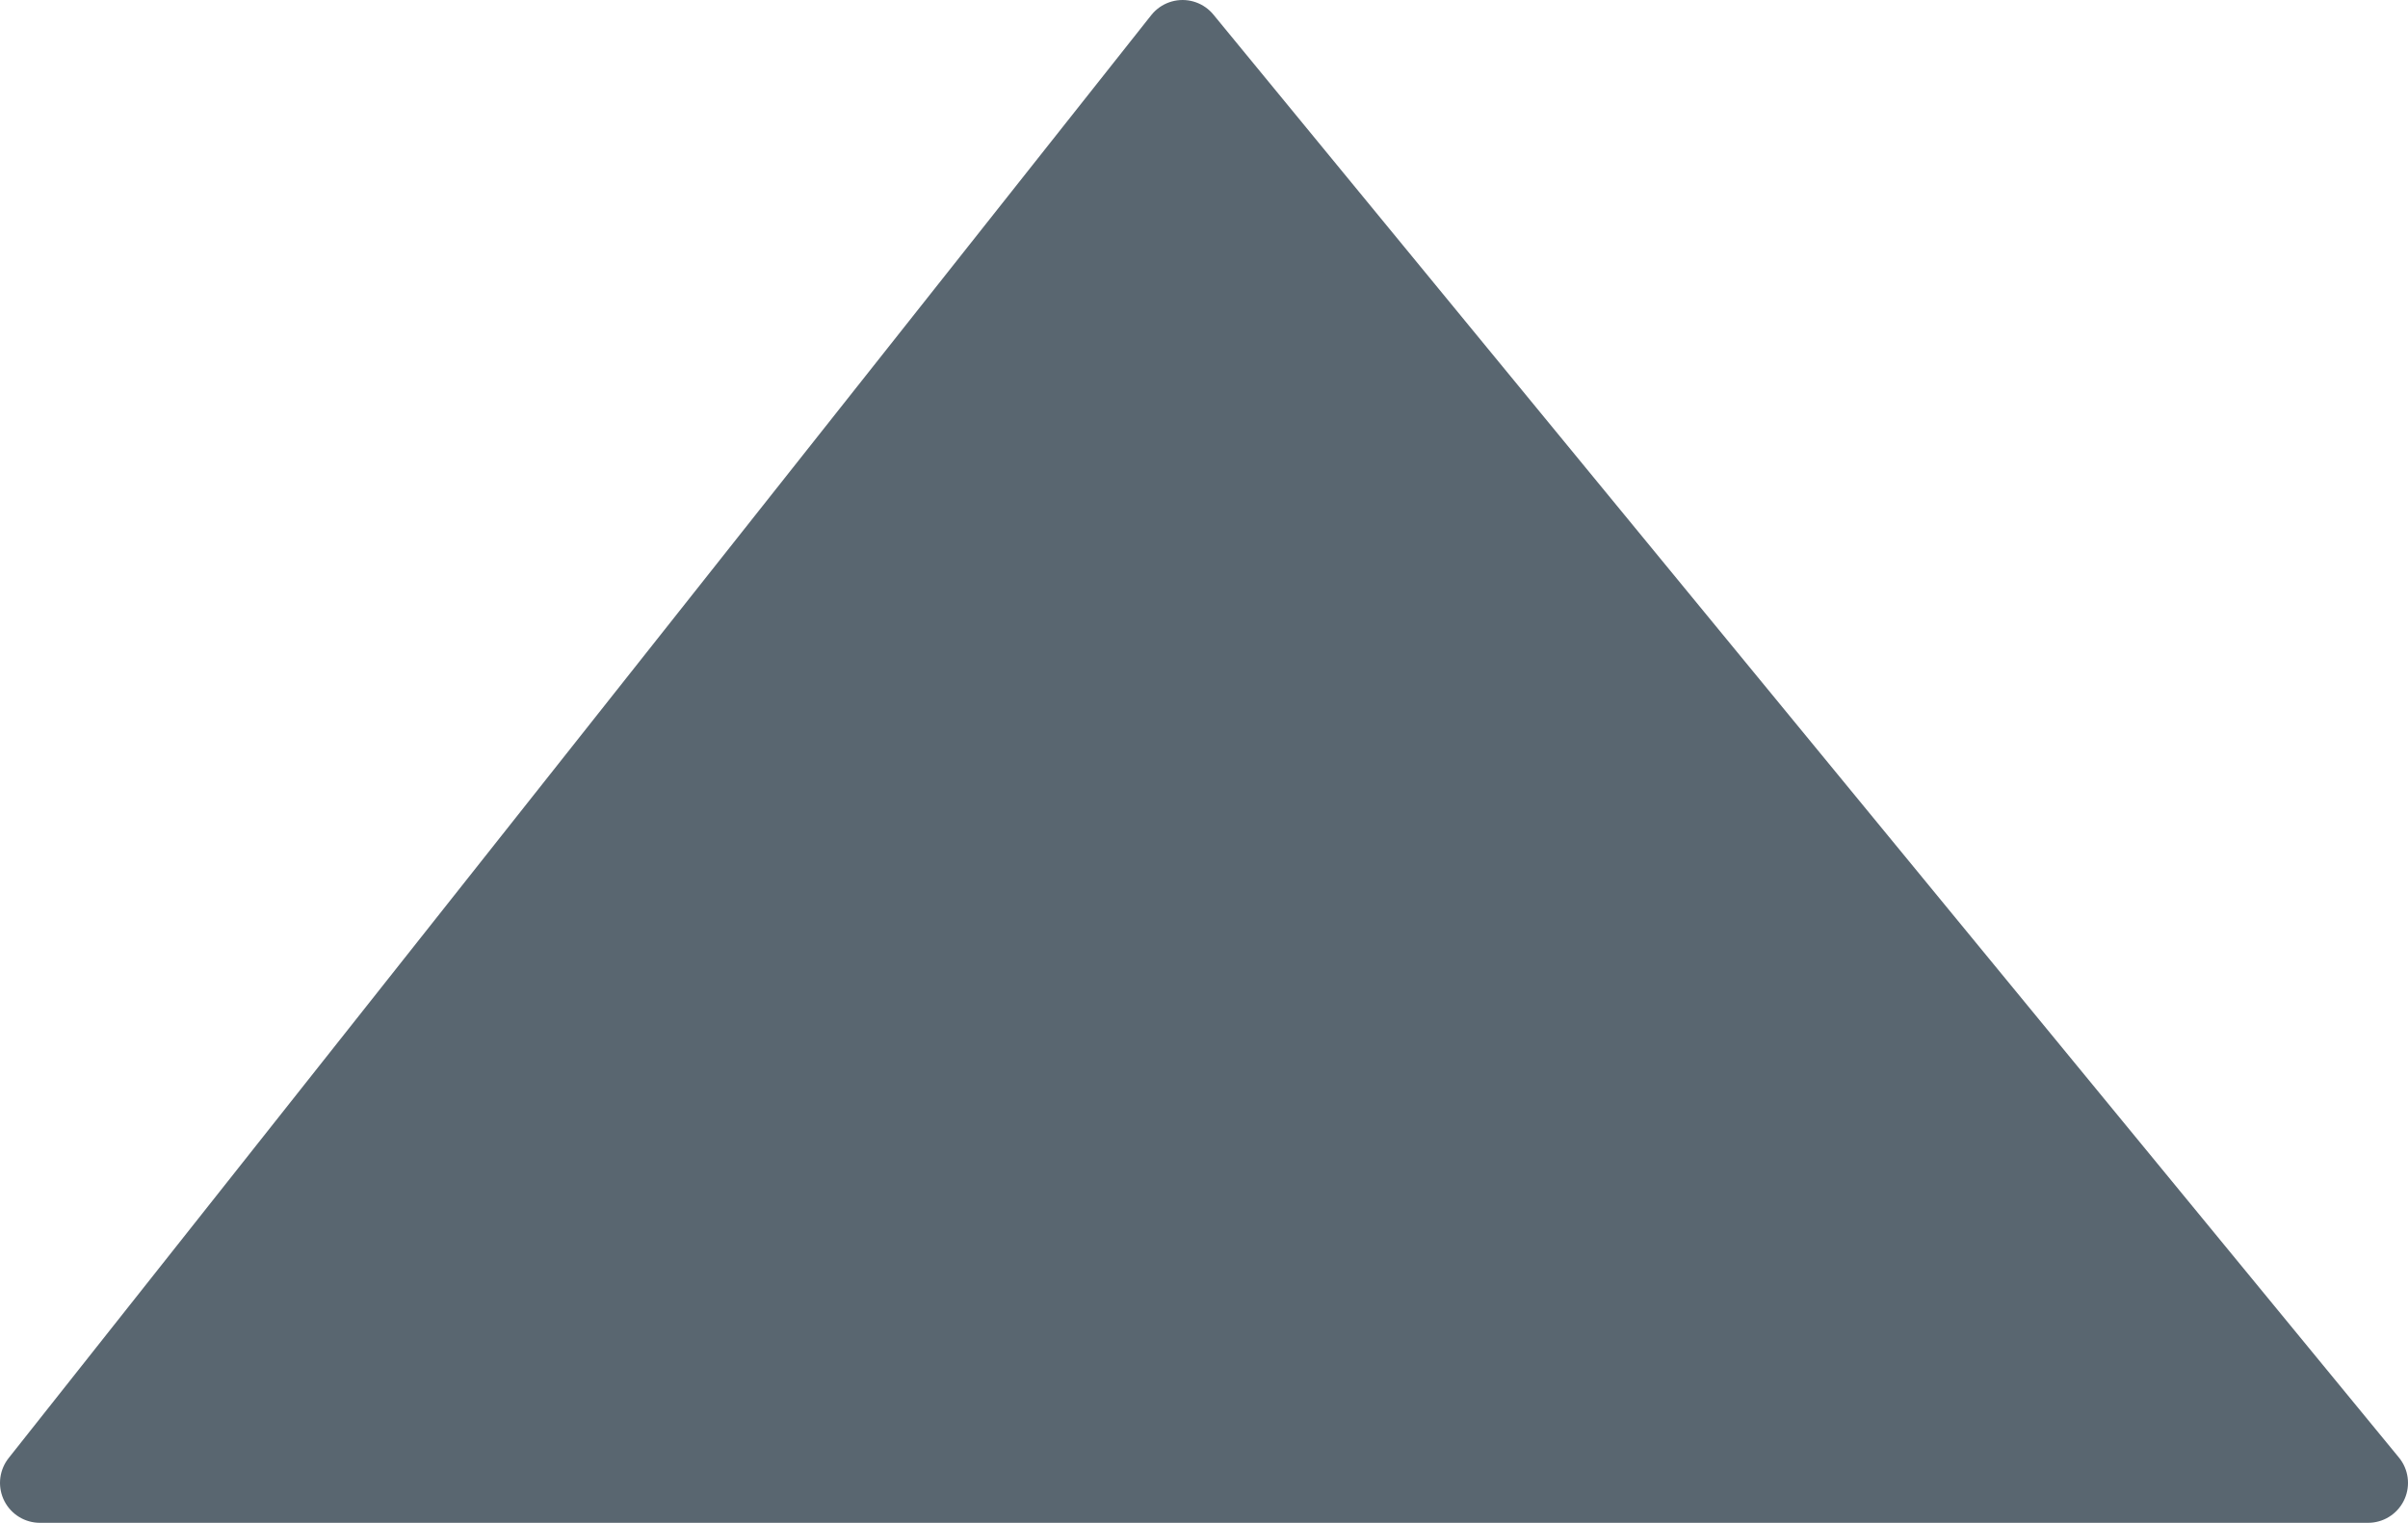 <svg version="1.1" x="0" y="0" width="100%" height="100%" viewBox="0 0 790.737 500" xmlns="http://www.w3.org/2000/svg" xmlns:xlink="http://www.w3.org/1999/xlink">
  <defs>
    <linearGradient id="linear" x1="50%" y1="0%" x2="50%" y2="100%">
      <stop offset="0%" style="stop-color:#596670;;stop-opacity:1;"/>
      <stop offset="100%" style="stop-color:#596670;;stop-opacity:1;"/>
    </linearGradient>
  </defs>
  <g transform="translate(13.11 13.11)">
    <path d="M 375.214 0 L 764.517 473.78 L 0 473.78 Z" style="stroke:#596670;;stroke-width:26.22;stroke-opacity:1;stroke-linecap:round;stroke-linejoin:round;fill:url(#linear);fill-rule:nonzero;"/>
  </g>
</svg>